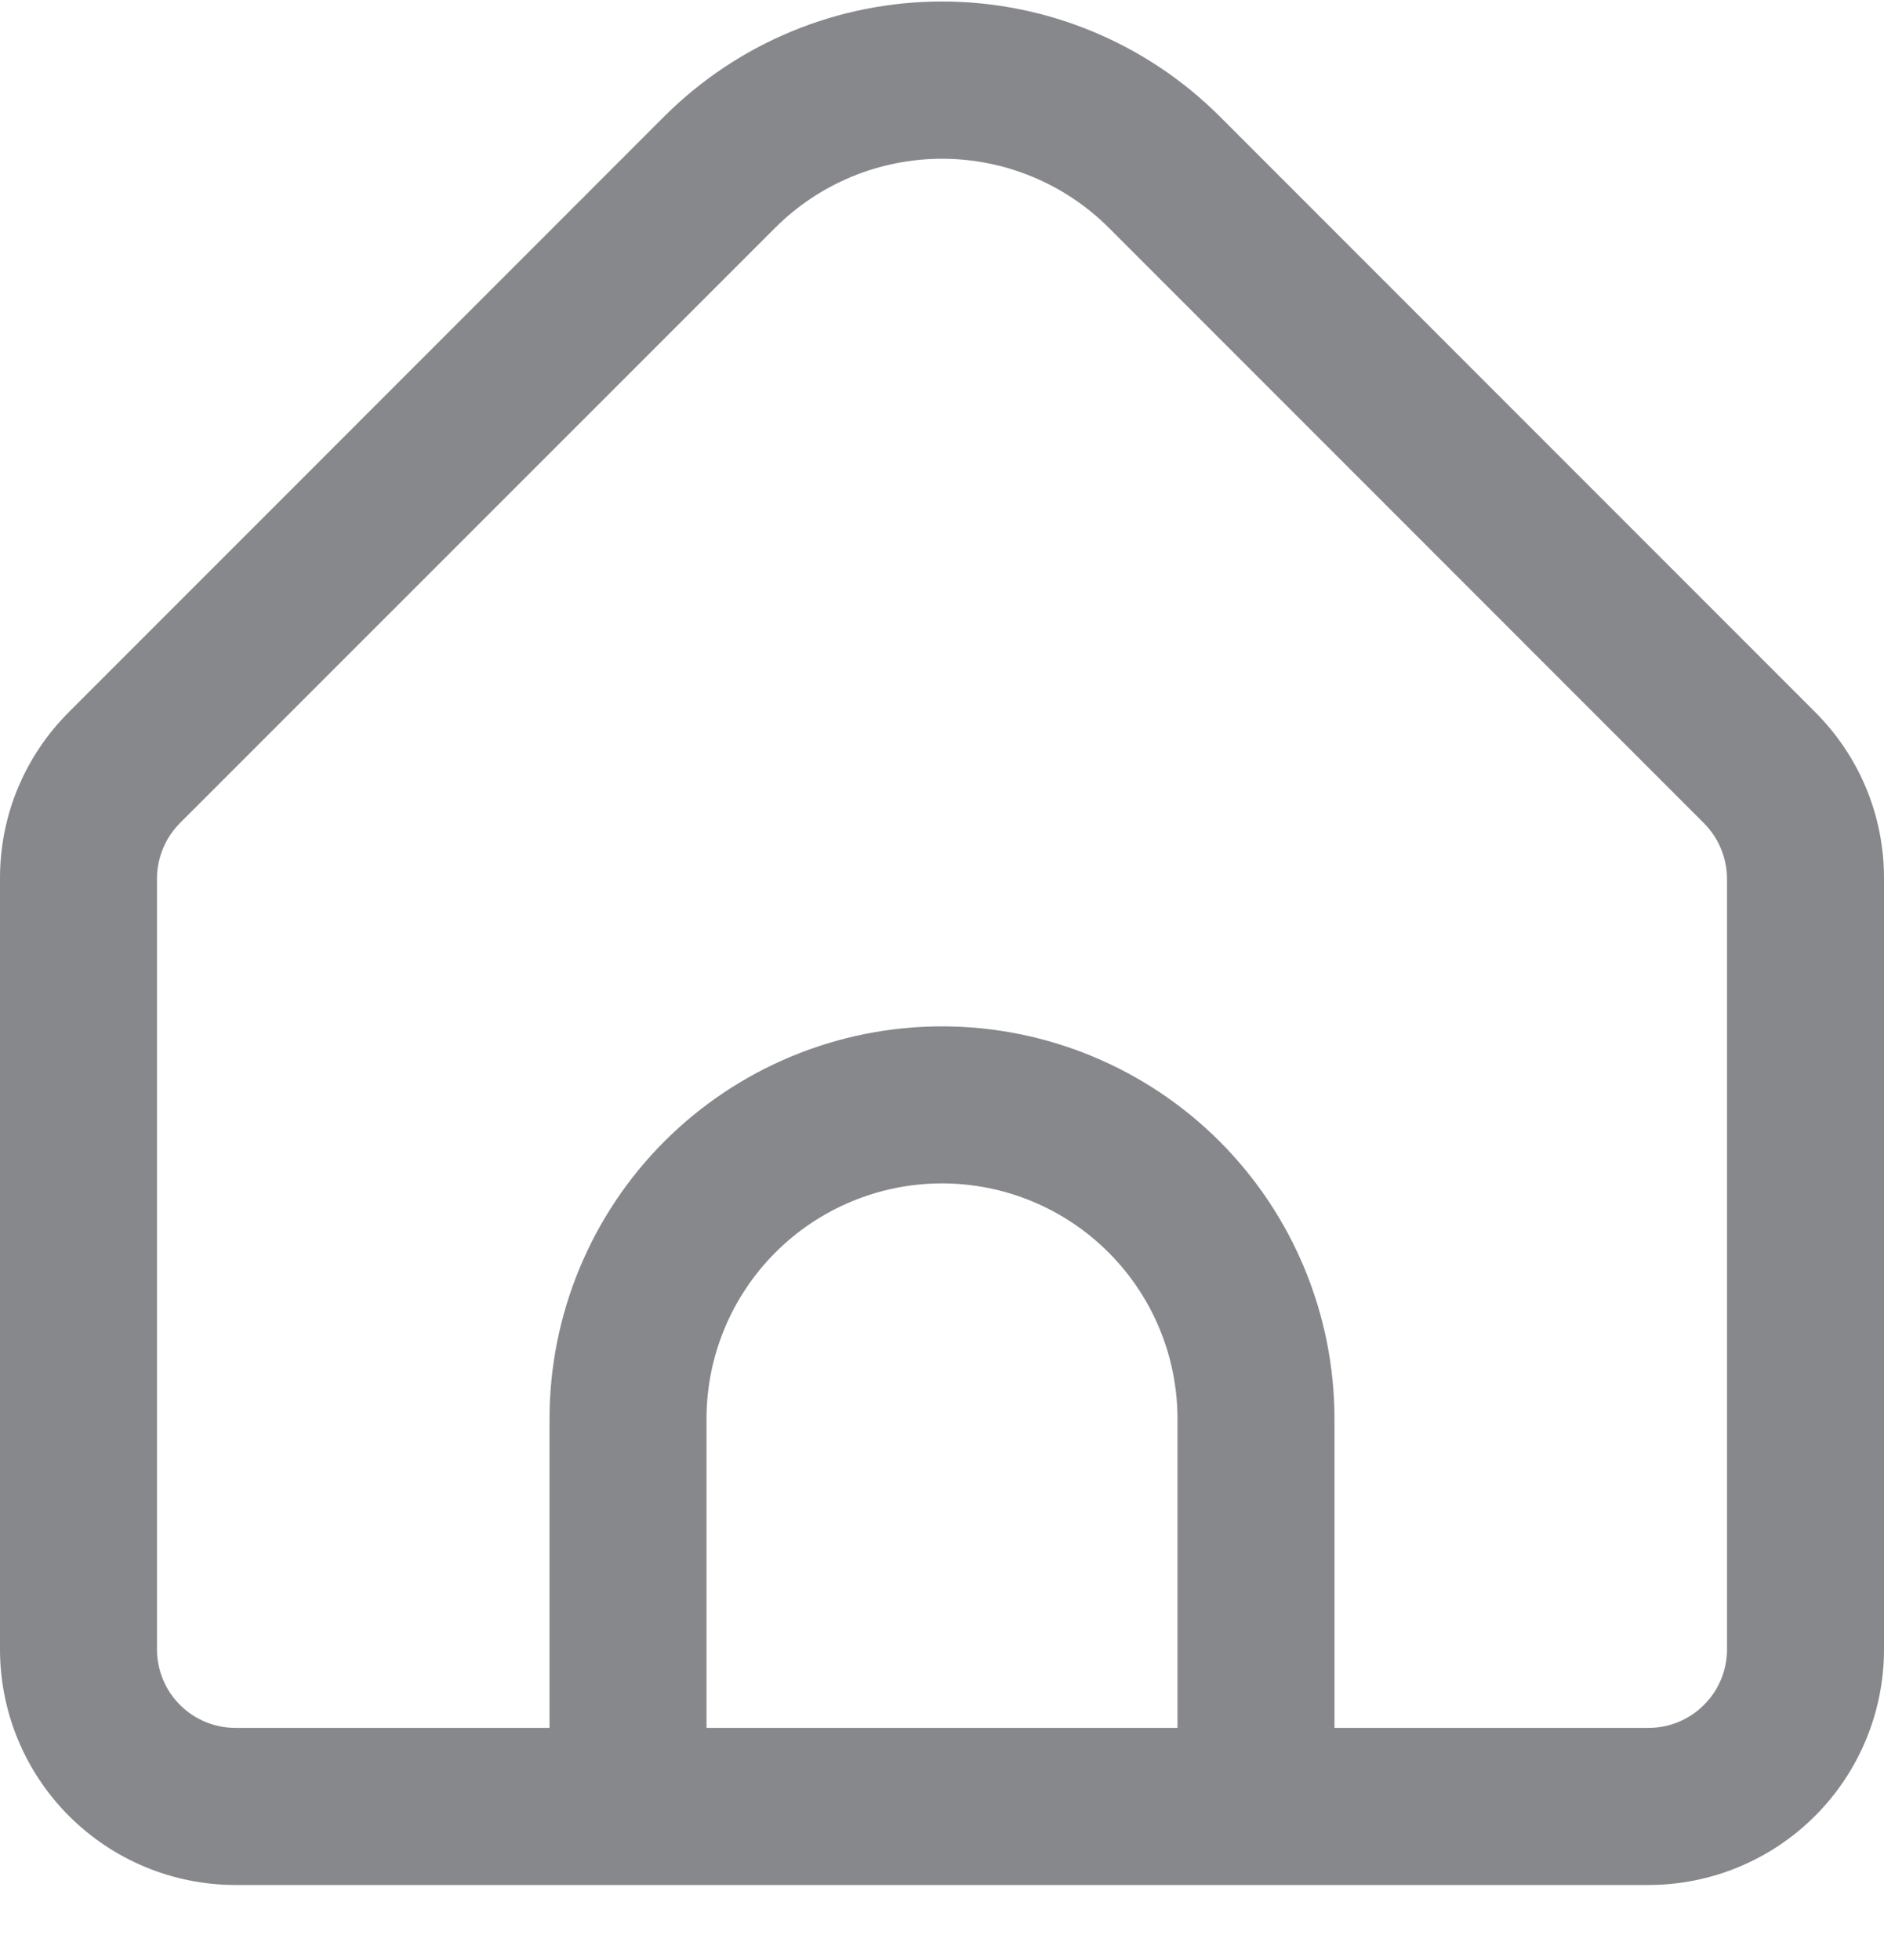 <svg width="25" height="26" viewBox="0 0 25 26" fill="none" xmlns="http://www.w3.org/2000/svg">
<path d="M24.084 9.444L16.183 1.542C15.205 0.567 13.881 0.02 12.5 0.02C11.119 0.02 9.795 0.567 8.817 1.542L0.916 9.444C0.624 9.734 0.394 10.078 0.236 10.457C0.079 10.836 -0.001 11.243 1.25828e-05 11.654V21.88C1.25828e-05 22.708 0.329 23.503 0.915 24.089C1.501 24.675 2.296 25.005 3.125 25.005H21.875C22.704 25.005 23.499 24.675 24.085 24.089C24.671 23.503 25 22.708 25 21.88V11.654C25.001 11.243 24.921 10.836 24.764 10.457C24.607 10.078 24.375 9.734 24.084 9.444ZM15.625 22.921H9.375V18.823C9.375 17.994 9.704 17.2 10.29 16.614C10.876 16.028 11.671 15.698 12.5 15.698C13.329 15.698 14.124 16.028 14.71 16.614C15.296 17.2 15.625 17.994 15.625 18.823V22.921ZM22.917 21.88C22.917 22.156 22.807 22.421 22.611 22.616C22.416 22.812 22.151 22.921 21.875 22.921H17.708V18.823C17.708 17.442 17.16 16.117 16.183 15.14C15.206 14.164 13.881 13.615 12.5 13.615C11.119 13.615 9.794 14.164 8.817 15.14C7.84 16.117 7.292 17.442 7.292 18.823V22.921H3.125C2.849 22.921 2.584 22.812 2.388 22.616C2.193 22.421 2.083 22.156 2.083 21.88V11.654C2.084 11.377 2.194 11.113 2.389 10.917L10.29 3.018C10.877 2.434 11.671 2.106 12.5 2.106C13.329 2.106 14.123 2.434 14.71 3.018L22.611 10.92C22.805 11.115 22.915 11.379 22.917 11.654V21.88Z" fill="#87888C"/>
</svg>
